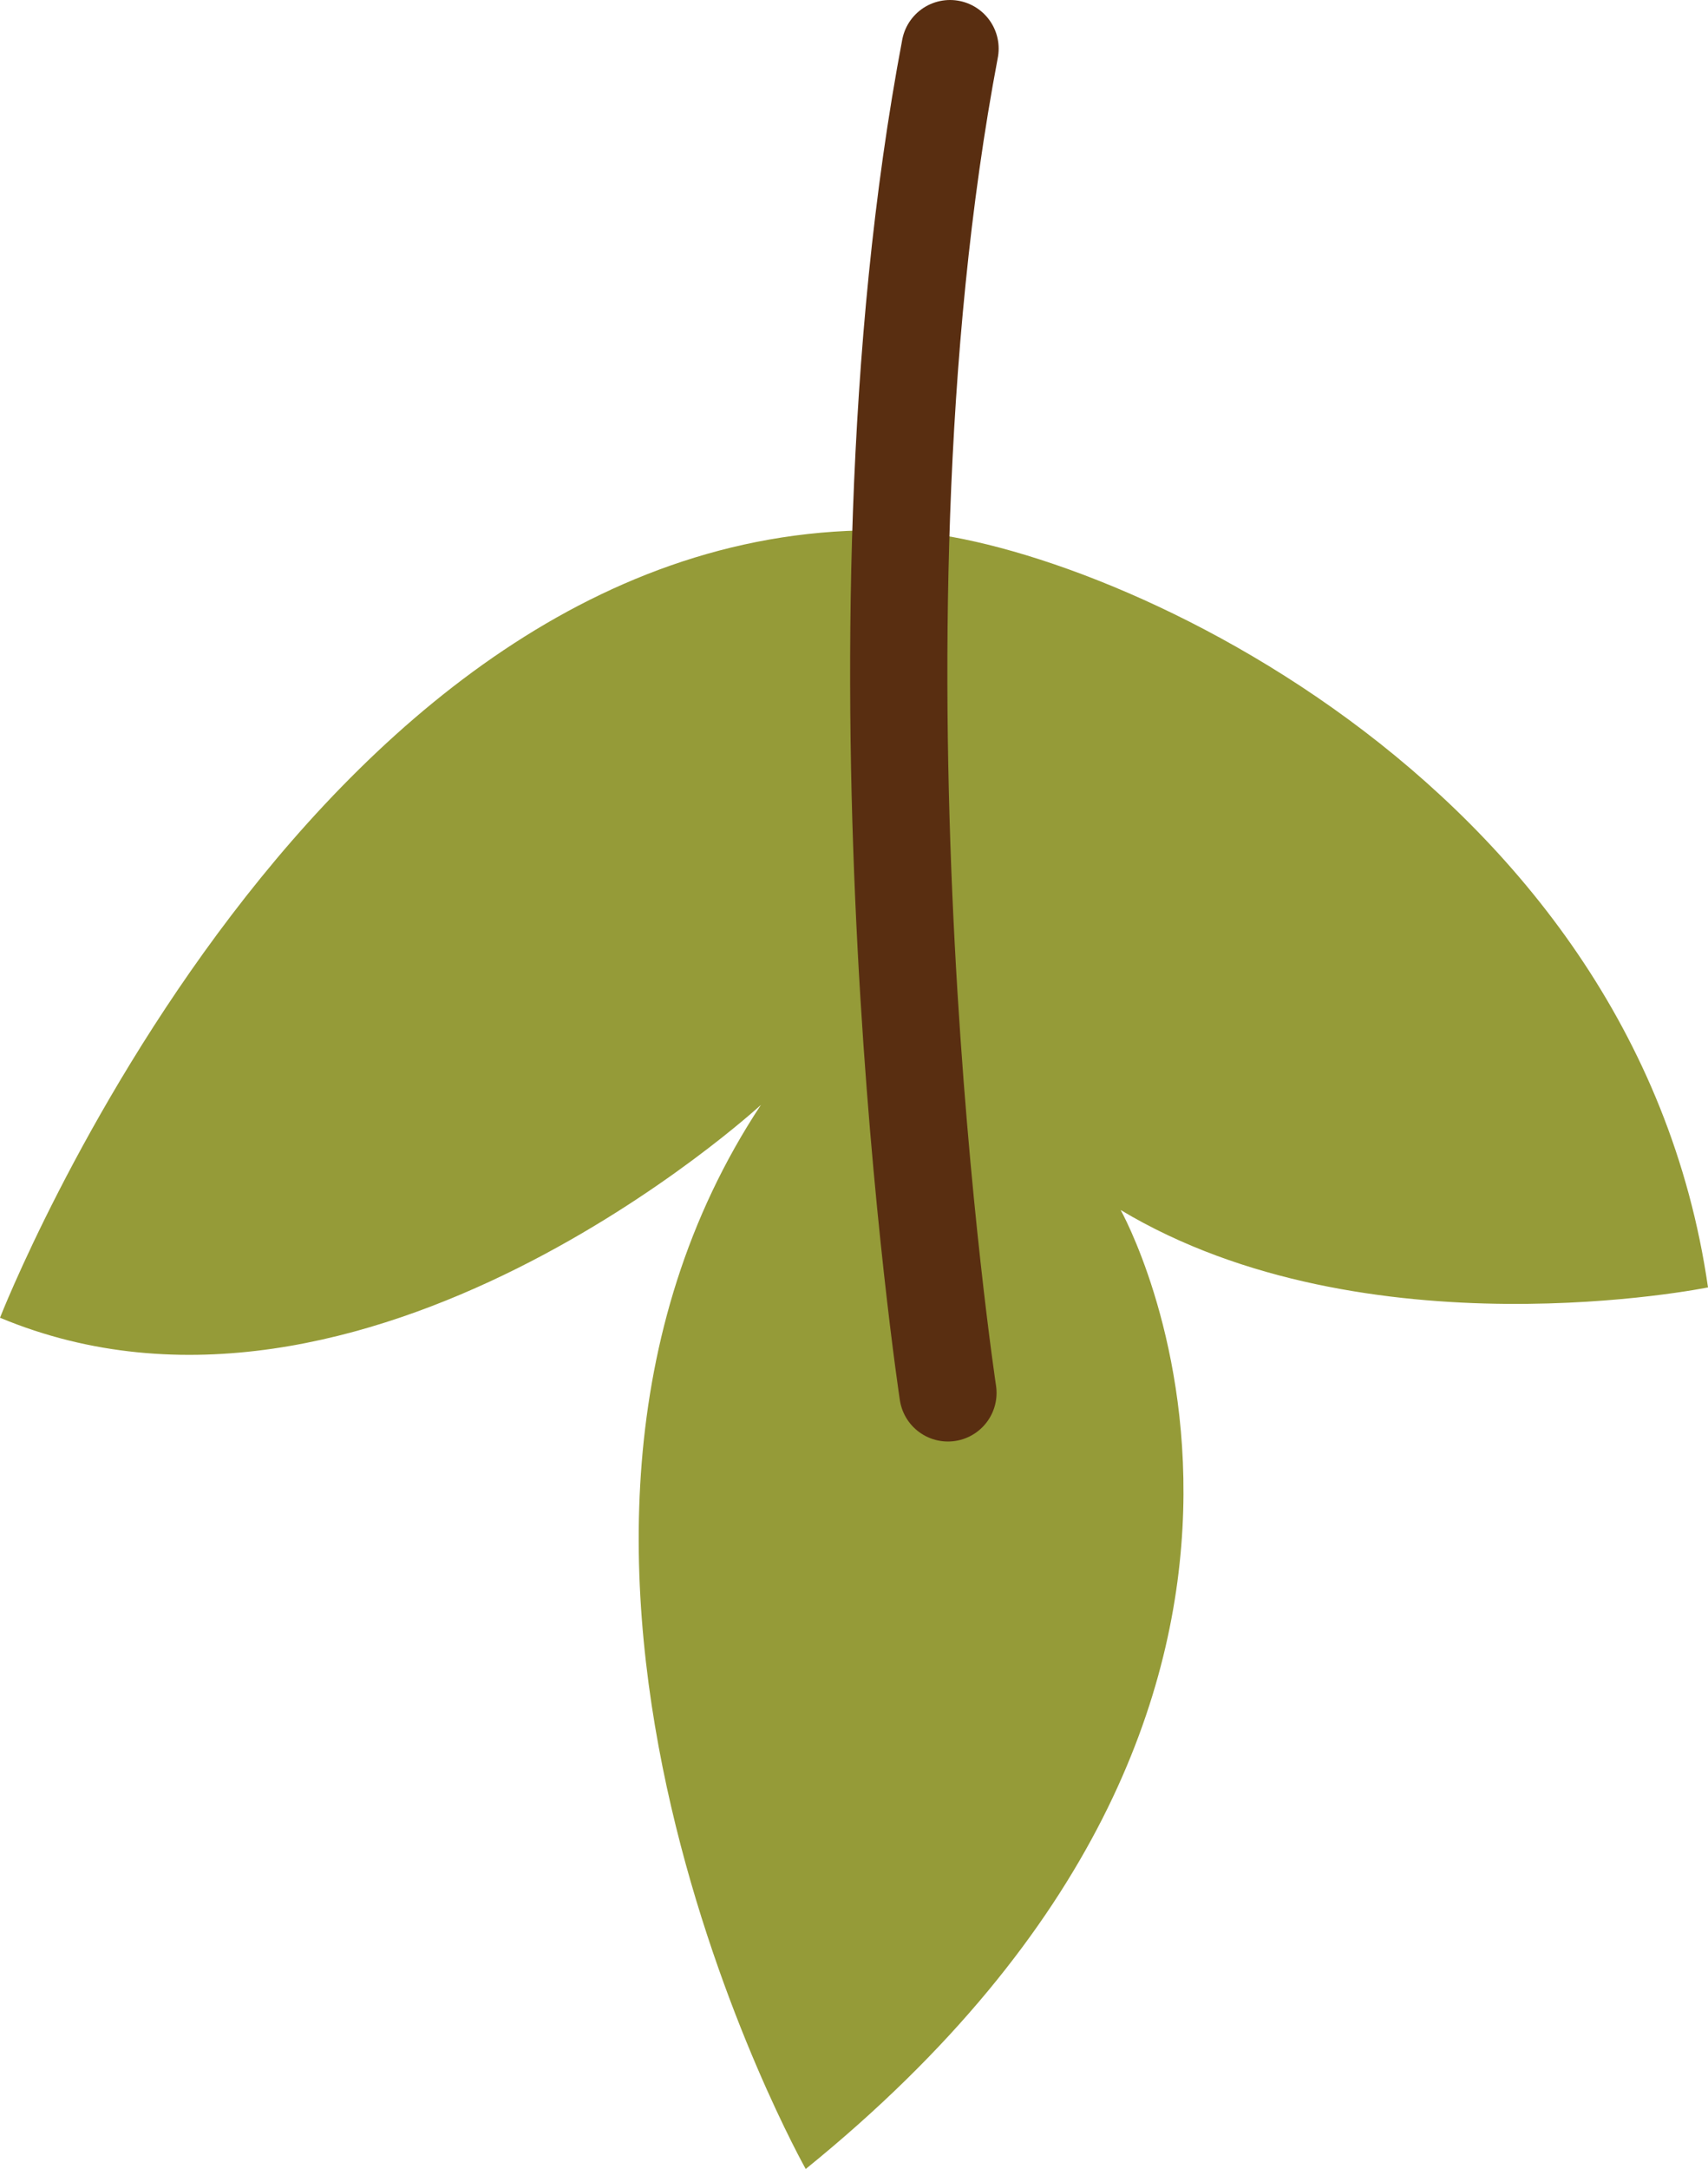 <?xml version="1.0" encoding="UTF-8" standalone="no"?>
<!DOCTYPE svg PUBLIC "-//W3C//DTD SVG 1.1//EN" "http://www.w3.org/Graphics/SVG/1.1/DTD/svg11.dtd">
<!-- Created with Vectornator (http://vectornator.io/) -->
<svg height="100%" stroke-miterlimit="10" style="fill-rule:nonzero;clip-rule:evenodd;stroke-linecap:round;stroke-linejoin:round;" version="1.1" viewBox="239.84 130.301 9.8 12.442" width="100%" xml:space="preserve" xmlns="http://www.w3.org/2000/svg" xmlns:vectornator="http://vectornator.io" xmlns:xlink="http://www.w3.org/1999/xlink">
<defs/>
<clipPath id="ArtboardFrame">
<rect height="12.442" width="9.8" x="239.84" y="130.301"/>
</clipPath>
<g clip-path="url(#ArtboardFrame)" id="Layer" vectornator:layerName="Layer">
<g opacity="1" vectornator:layerName="Группа 3">
<path d="M245.01 133.346C241.659 133.205 239.84 137.86 239.84 137.86C241.932 138.733 244.206 136.639 244.206 136.639C242.49 139.236 244.463 142.743 244.463 142.743C247.829 140.016 246.27 137.242 246.27 137.242C247.677 138.086 249.64 137.686 249.64 137.686C249.216 134.74 246.108 133.392 245.01 133.346" fill="#959b38" fill-rule="nonzero" opacity="1" stroke="none" vectornator:layerName="path"/>
<path d="M245.291 130.58C244.636 134.036 245.279 138.291 245.279 138.291" fill="none" opacity="1" stroke="#592e11" stroke-linecap="round" stroke-linejoin="round" stroke-width="0.558" vectornator:layerName="path"/>
</g>
</g>
</svg>
